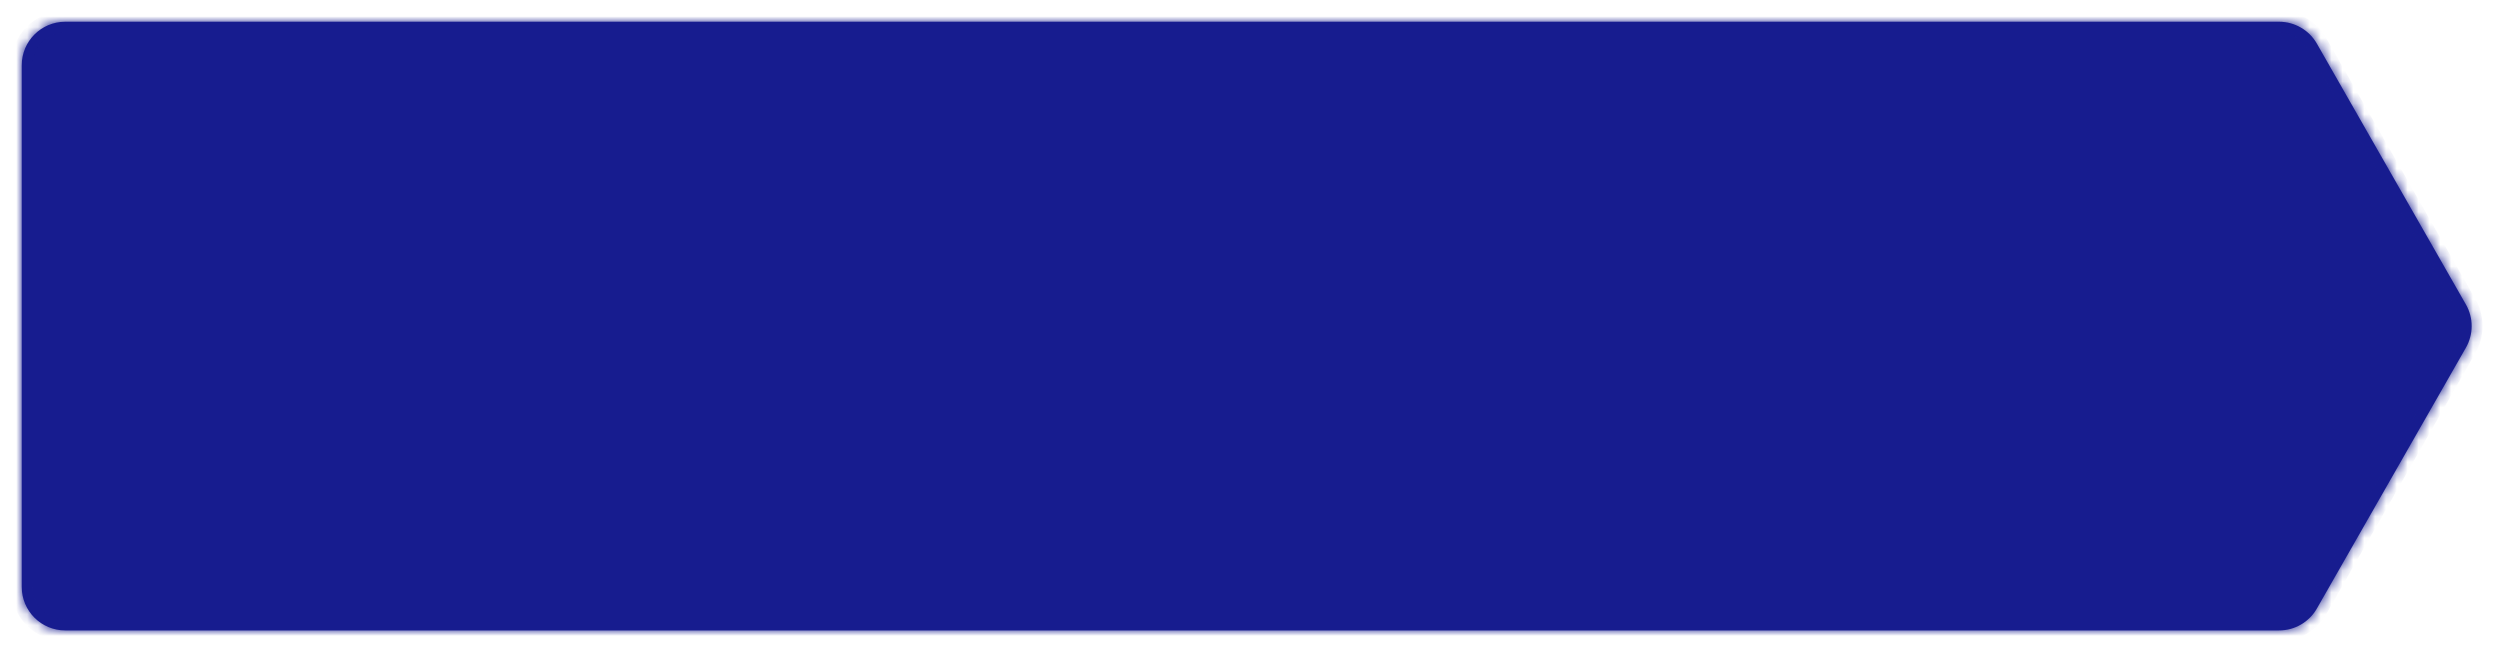 <svg width="230" height="60" viewBox="0 0 230 60" fill="none" xmlns="http://www.w3.org/2000/svg">
<g id="Bg" filter="url(#filter0_d_6860_7169)">
<mask id="path-1-inside-1_6860_7169" fill="white">
<path fill-rule="evenodd" clip-rule="evenodd" d="M2 5C2 2.791 3.791 1 6 1H209.679C211.114 1 212.44 1.769 213.152 3.015L226.866 27.015C227.569 28.245 227.569 29.755 226.866 30.985L213.152 54.985C212.44 56.231 211.114 57 209.679 57H6C3.791 57 2 55.209 2 53V5Z"/>
</mask>
<path fill-rule="evenodd" clip-rule="evenodd" d="M2 5C2 2.791 3.791 1 6 1H209.679C211.114 1 212.44 1.769 213.152 3.015L226.866 27.015C227.569 28.245 227.569 29.755 226.866 30.985L213.152 54.985C212.44 56.231 211.114 57 209.679 57H6C3.791 57 2 55.209 2 53V5Z" fill="#171C8F"/>
<path d="M226.866 27.015L227.734 26.519V26.519L226.866 27.015ZM226.866 30.985L227.734 31.481V31.481L226.866 30.985ZM213.152 54.985L214.02 55.481L213.152 54.985ZM213.152 3.015L214.02 2.519L213.152 3.015ZM209.679 0H6V2H209.679V0ZM212.283 3.512L225.998 27.512L227.734 26.519L214.02 2.519L212.283 3.512ZM225.998 27.512C226.525 28.434 226.525 29.566 225.998 30.488L227.734 31.481C228.613 29.944 228.613 28.056 227.734 26.519L225.998 27.512ZM225.998 30.488L212.283 54.488L214.02 55.481L227.734 31.481L225.998 30.488ZM6 58H209.679V56H6V58ZM1 5V53H3V5H1ZM212.283 54.488C211.749 55.423 210.755 56 209.679 56V58C211.473 58 213.13 57.039 214.02 55.481L212.283 54.488ZM6 0C3.239 0 1 2.239 1 5H3C3 3.343 4.343 2 6 2V0ZM6 56C4.343 56 3 54.657 3 53H1C1 55.761 3.239 58 6 58V56ZM209.679 2C210.755 2 211.749 2.577 212.283 3.512L214.02 2.519C213.13 0.961 211.473 0 209.679 0V2Z" fill="#171C8F" mask="url(#path-1-inside-1_6860_7169)"/>
</g>
<defs>
<filter id="filter0_d_6860_7169" x="0" y="0" width="229.393" height="60" filterUnits="userSpaceOnUse" color-interpolation-filters="sRGB">
<feFlood flood-opacity="0" result="BackgroundImageFix"/>
<feColorMatrix in="SourceAlpha" type="matrix" values="0 0 0 0 0 0 0 0 0 0 0 0 0 0 0 0 0 0 127 0" result="hardAlpha"/>
<feOffset dy="1"/>
<feGaussianBlur stdDeviation="1"/>
<feColorMatrix type="matrix" values="0 0 0 0 0.216 0 0 0 0 0.255 0 0 0 0 0.318 0 0 0 0.08 0"/>
<feBlend mode="normal" in2="BackgroundImageFix" result="effect1_dropShadow_6860_7169"/>
<feBlend mode="normal" in="SourceGraphic" in2="effect1_dropShadow_6860_7169" result="shape"/>
</filter>
</defs>
</svg>
